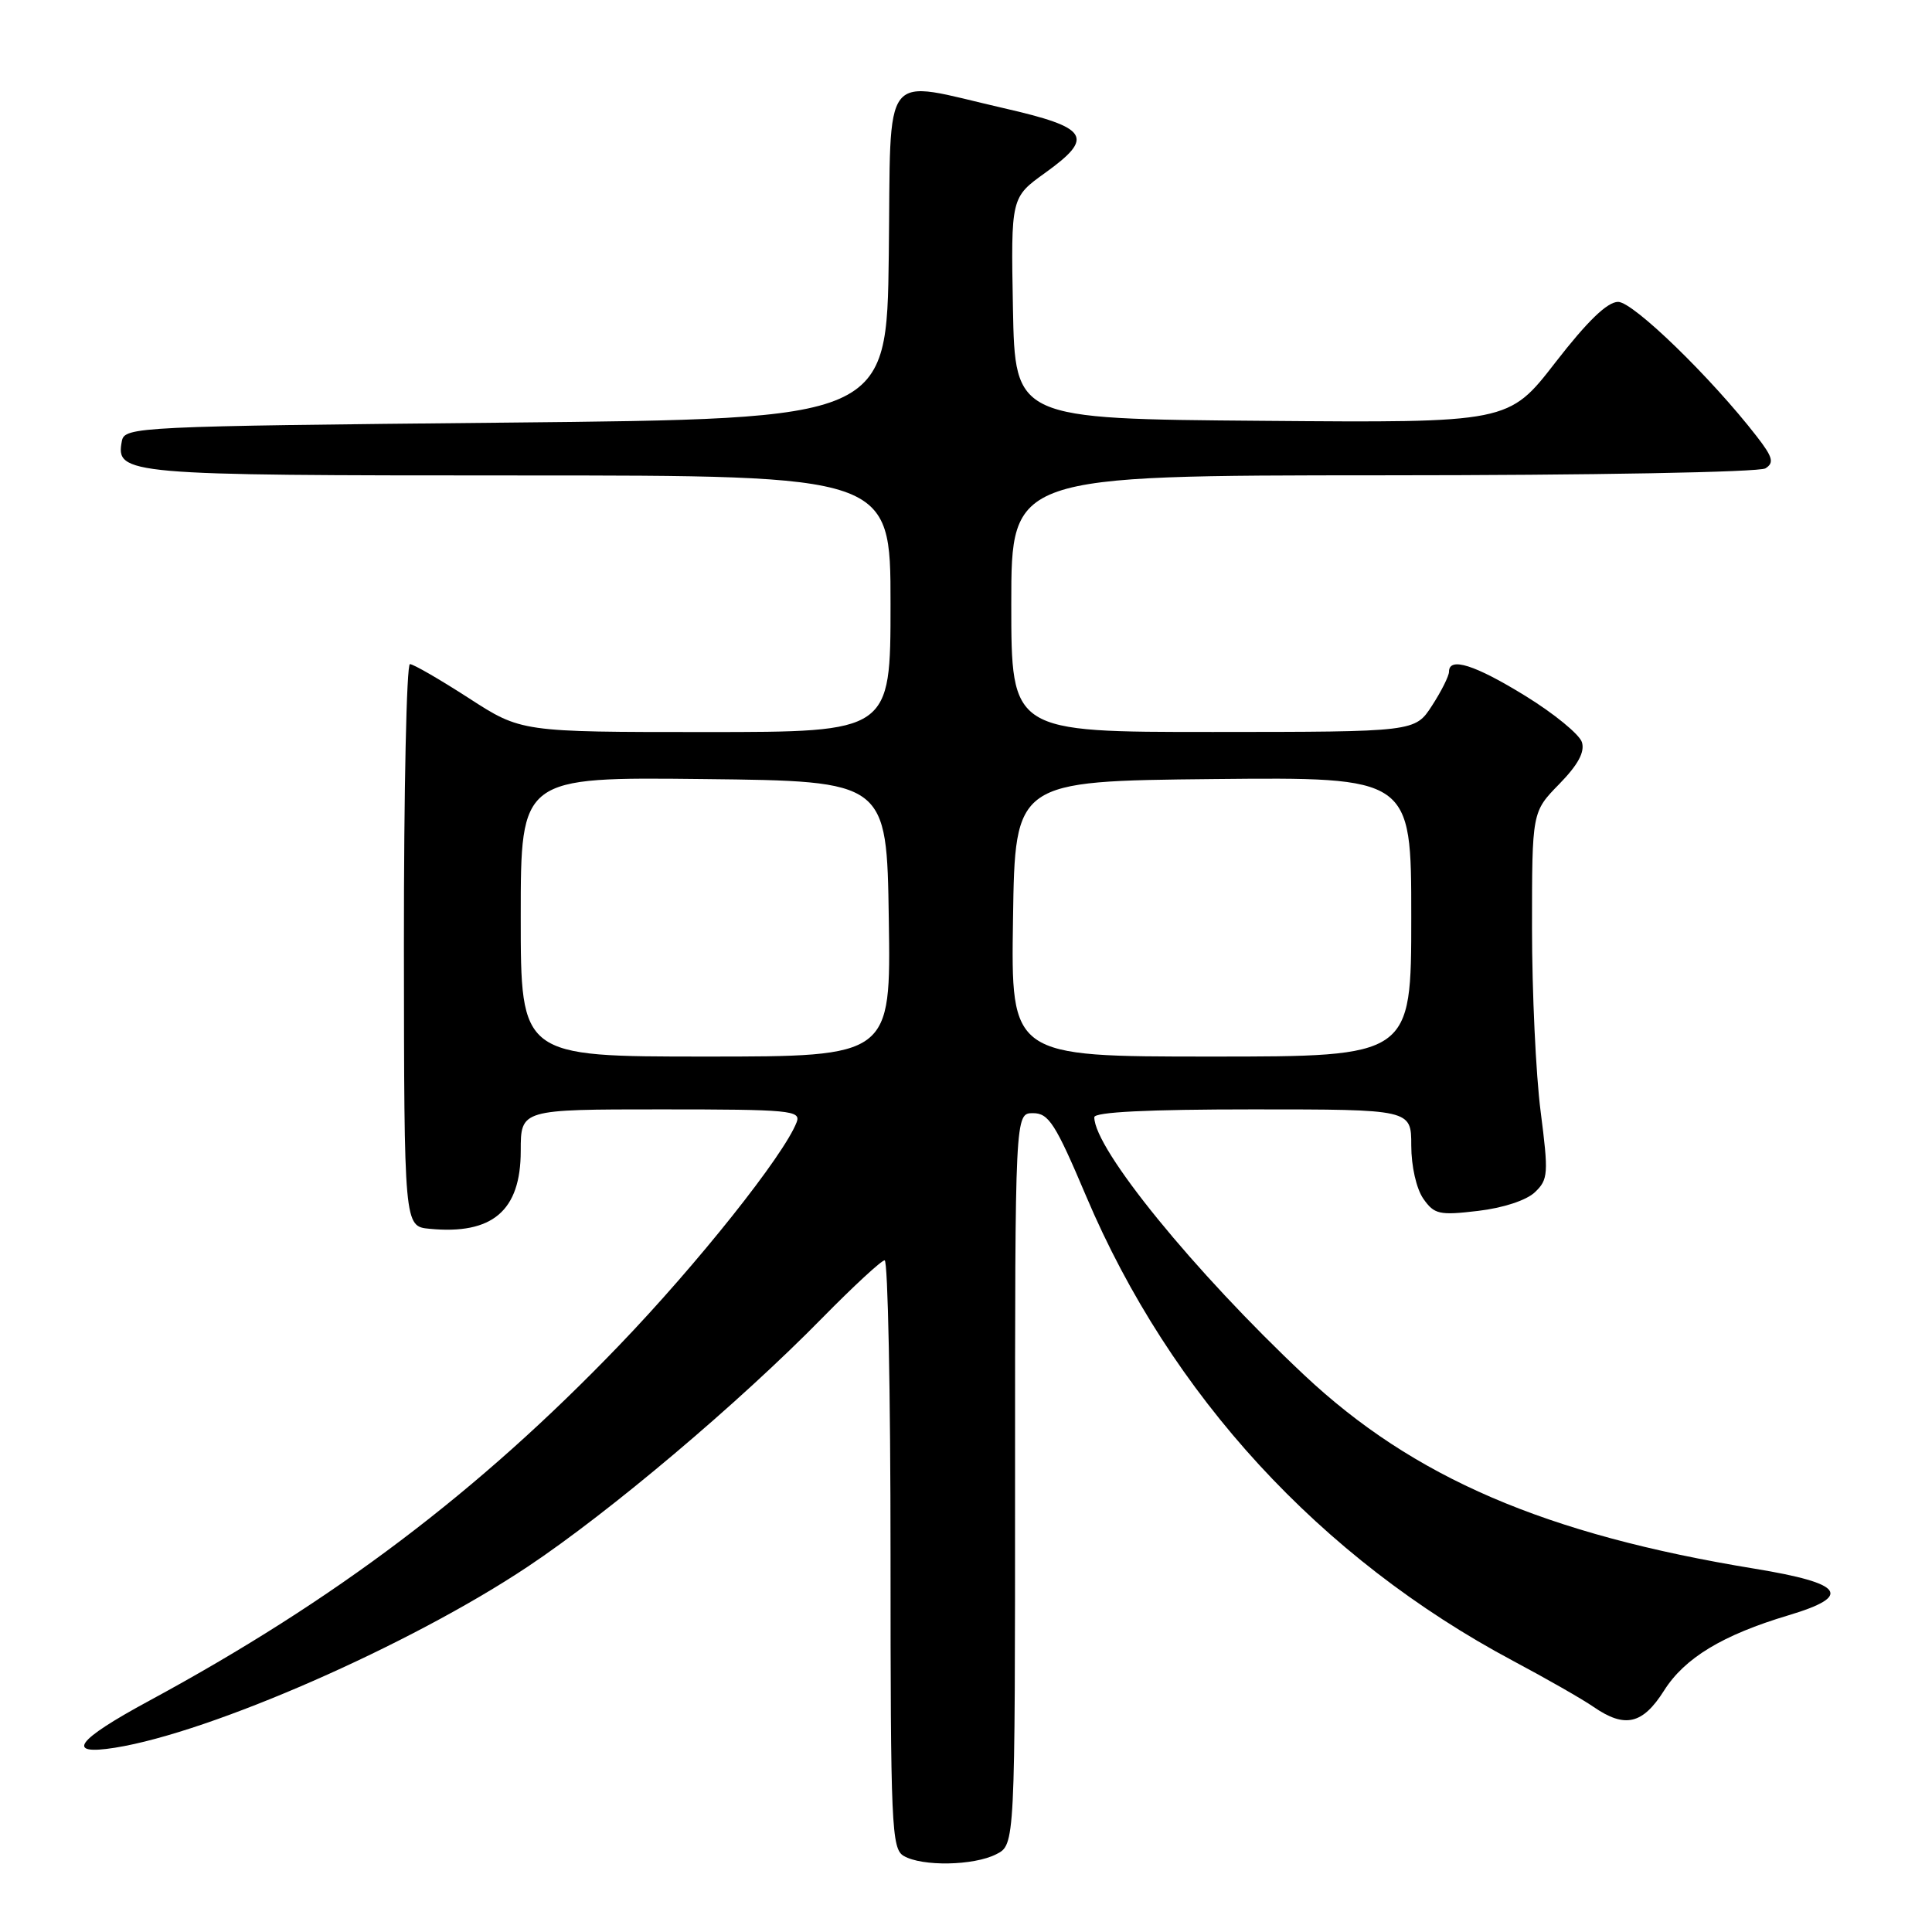 <?xml version="1.0" encoding="UTF-8" standalone="no"?>
<!DOCTYPE svg PUBLIC "-//W3C//DTD SVG 1.1//EN" "http://www.w3.org/Graphics/SVG/1.1/DTD/svg11.dtd" >
<svg xmlns="http://www.w3.org/2000/svg" xmlns:xlink="http://www.w3.org/1999/xlink" version="1.1" viewBox="0 0 256 256">
 <g >
 <path fill="currentColor"
d=" M 132.00 245.70 C 134.50 244.44 134.50 244.44 134.50 195.97 C 134.50 147.50 134.50 147.50 136.88 147.50 C 138.96 147.50 139.85 148.89 143.92 158.50 C 155.09 184.86 174.93 206.45 200.50 220.08 C 204.90 222.42 209.69 225.16 211.15 226.17 C 215.31 229.04 217.66 228.49 220.49 224.02 C 223.22 219.69 228.24 216.65 237.00 214.03 C 245.55 211.47 244.33 209.80 232.50 207.86 C 204.75 203.32 187.27 195.80 172.77 182.16 C 158.23 168.49 145.00 152.24 145.00 148.04 C 145.00 147.35 152.13 147.00 166.00 147.00 C 187.00 147.00 187.00 147.00 187.00 151.78 C 187.00 154.54 187.68 157.52 188.60 158.84 C 190.05 160.91 190.71 161.06 195.85 160.45 C 199.18 160.06 202.28 159.04 203.39 157.97 C 205.15 156.29 205.20 155.53 204.14 147.26 C 203.51 142.37 203.00 131.44 203.00 122.97 C 203.00 107.58 203.00 107.58 206.60 103.90 C 209.10 101.34 210.02 99.64 209.61 98.34 C 209.28 97.31 205.93 94.56 202.15 92.23 C 195.42 88.08 192.00 87.00 192.00 89.01 C 192.00 89.57 190.99 91.59 189.75 93.50 C 187.50 96.98 187.50 96.98 160.75 96.99 C 134.00 97.00 134.00 97.00 134.00 80.00 C 134.00 63.00 134.00 63.00 183.25 62.98 C 210.88 62.98 233.13 62.57 233.93 62.06 C 235.11 61.32 234.91 60.58 232.78 57.83 C 226.73 50.02 216.41 40.00 214.41 40.00 C 212.98 40.00 210.35 42.54 206.11 48.01 C 199.90 56.03 199.90 56.03 167.20 55.76 C 134.50 55.50 134.50 55.50 134.22 40.83 C 133.95 26.16 133.95 26.16 138.51 22.89 C 145.08 18.16 144.27 16.91 132.99 14.33 C 116.51 10.56 118.08 8.55 117.77 33.75 C 117.50 55.50 117.50 55.50 67.01 56.00 C 18.10 56.48 16.52 56.56 16.15 58.43 C 15.30 62.89 16.51 63.00 68.69 63.00 C 118.00 63.00 118.00 63.00 118.00 80.00 C 118.00 97.00 118.00 97.00 93.53 97.00 C 69.06 97.00 69.06 97.00 62.11 92.50 C 58.28 90.03 54.78 88.00 54.32 88.00 C 53.87 88.00 53.51 104.76 53.52 125.25 C 53.55 162.50 53.55 162.50 56.91 162.82 C 65.25 163.63 69.00 160.43 69.00 152.50 C 69.00 147.00 69.00 147.00 87.61 147.00 C 104.72 147.00 106.16 147.14 105.56 148.70 C 103.89 153.06 92.43 167.47 82.00 178.31 C 63.40 197.66 44.40 212.03 19.75 225.37 C 10.04 230.62 8.58 232.64 15.25 231.58 C 27.98 229.55 54.33 217.99 69.93 207.59 C 80.78 200.36 97.91 185.90 108.97 174.62 C 113.09 170.43 116.80 167.00 117.22 167.00 C 117.65 167.00 118.00 184.53 118.00 205.95 C 118.00 241.99 118.13 244.98 119.75 245.92 C 122.19 247.34 129.01 247.22 132.00 245.70 Z  M 69.00 121.48 C 69.00 102.96 69.00 102.96 93.25 103.23 C 117.50 103.50 117.50 103.50 117.77 121.75 C 118.05 140.00 118.05 140.00 93.52 140.00 C 69.00 140.00 69.00 140.00 69.00 121.48 Z  M 134.23 121.75 C 134.50 103.50 134.50 103.50 160.75 103.23 C 187.00 102.97 187.00 102.97 187.00 121.48 C 187.00 140.00 187.00 140.00 160.48 140.00 C 133.95 140.00 133.95 140.00 134.23 121.75 Z "/>
</g>
</svg>